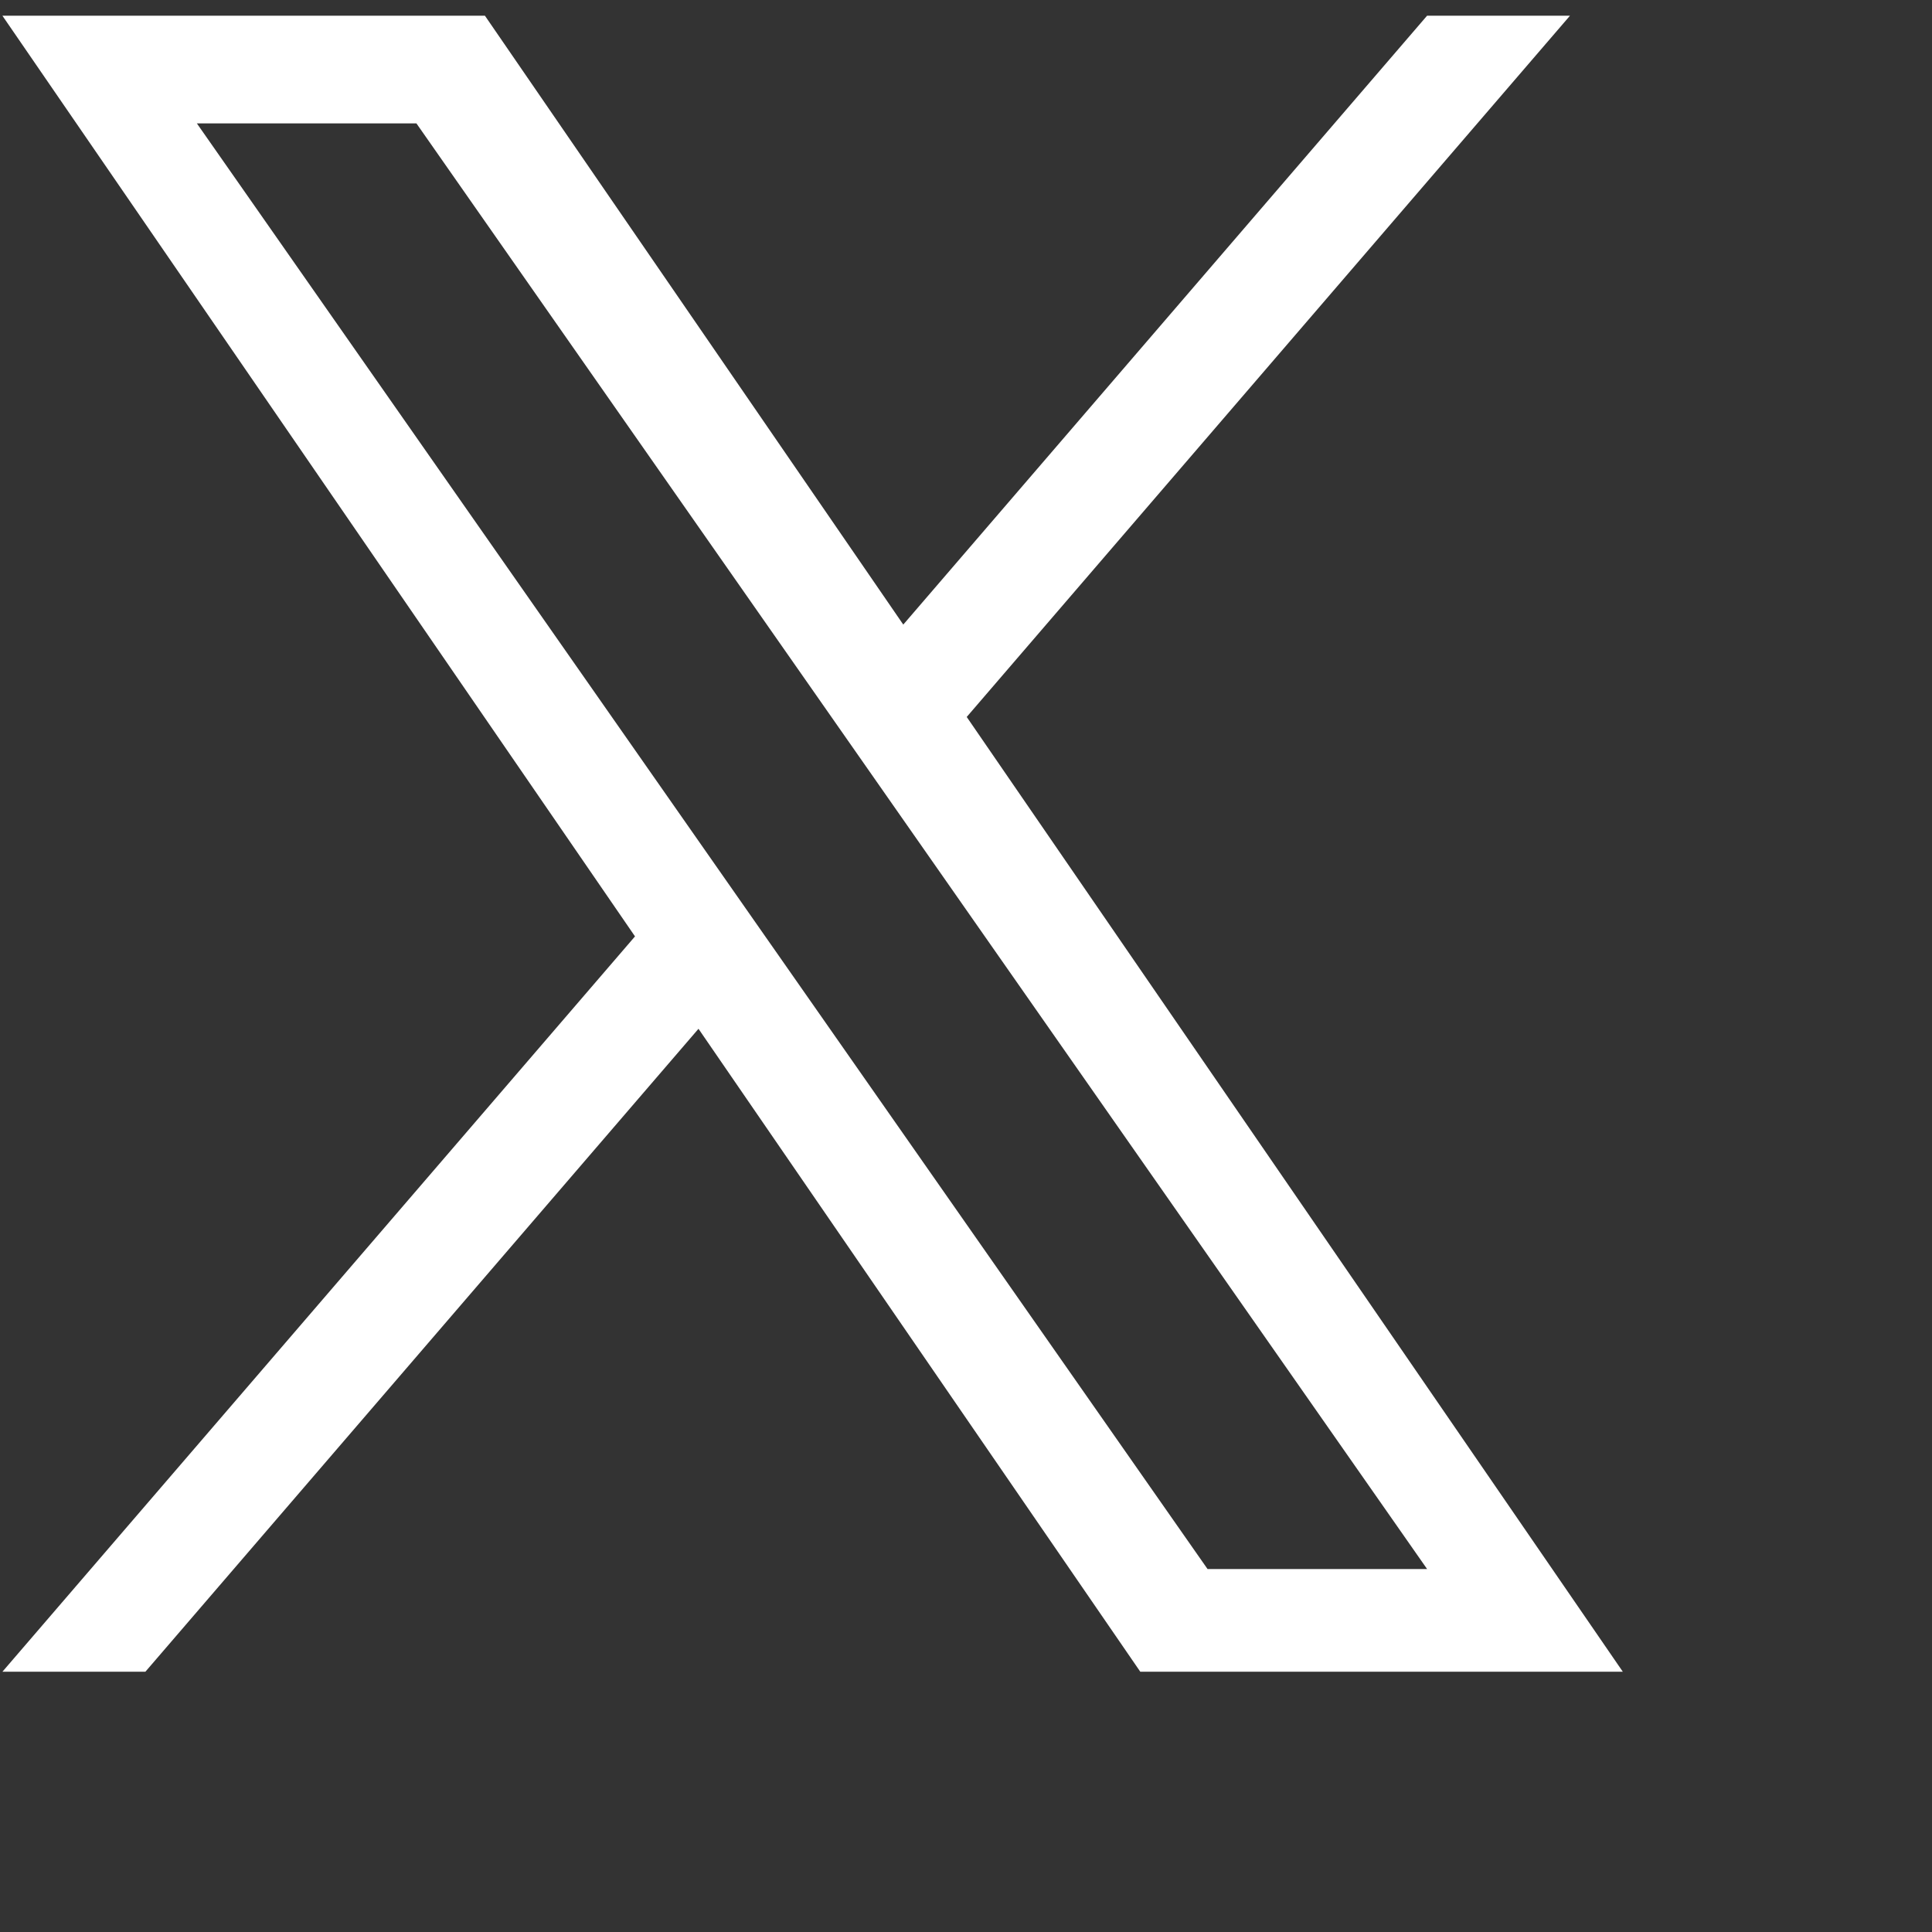 <svg width="28" height="28" viewBox="0 0 28 28" fill="none"
    xmlns="http://www.w3.org/2000/svg">
    <rect x="0" y="0" width="28" height="28" fill="#333333" stroke="none"/>
    <title>X icon</title>
    <path d="M 14.011,10.39 22.753,0.228 H 20.682 L 13.091,9.052 7.028,0.228 H 0.035 L 9.203,13.571 0.035,24.228 H 2.107 l 8.016,-9.318 6.403,9.318 h 6.993 L 14.01,10.39 Z M 11.173,13.689 10.244,12.36 2.853,1.788 h 3.182 l 5.965,8.532 0.929,1.329 7.754,11.091 h -3.182 l -6.327,-9.05 z" fill="white"/>
</svg>